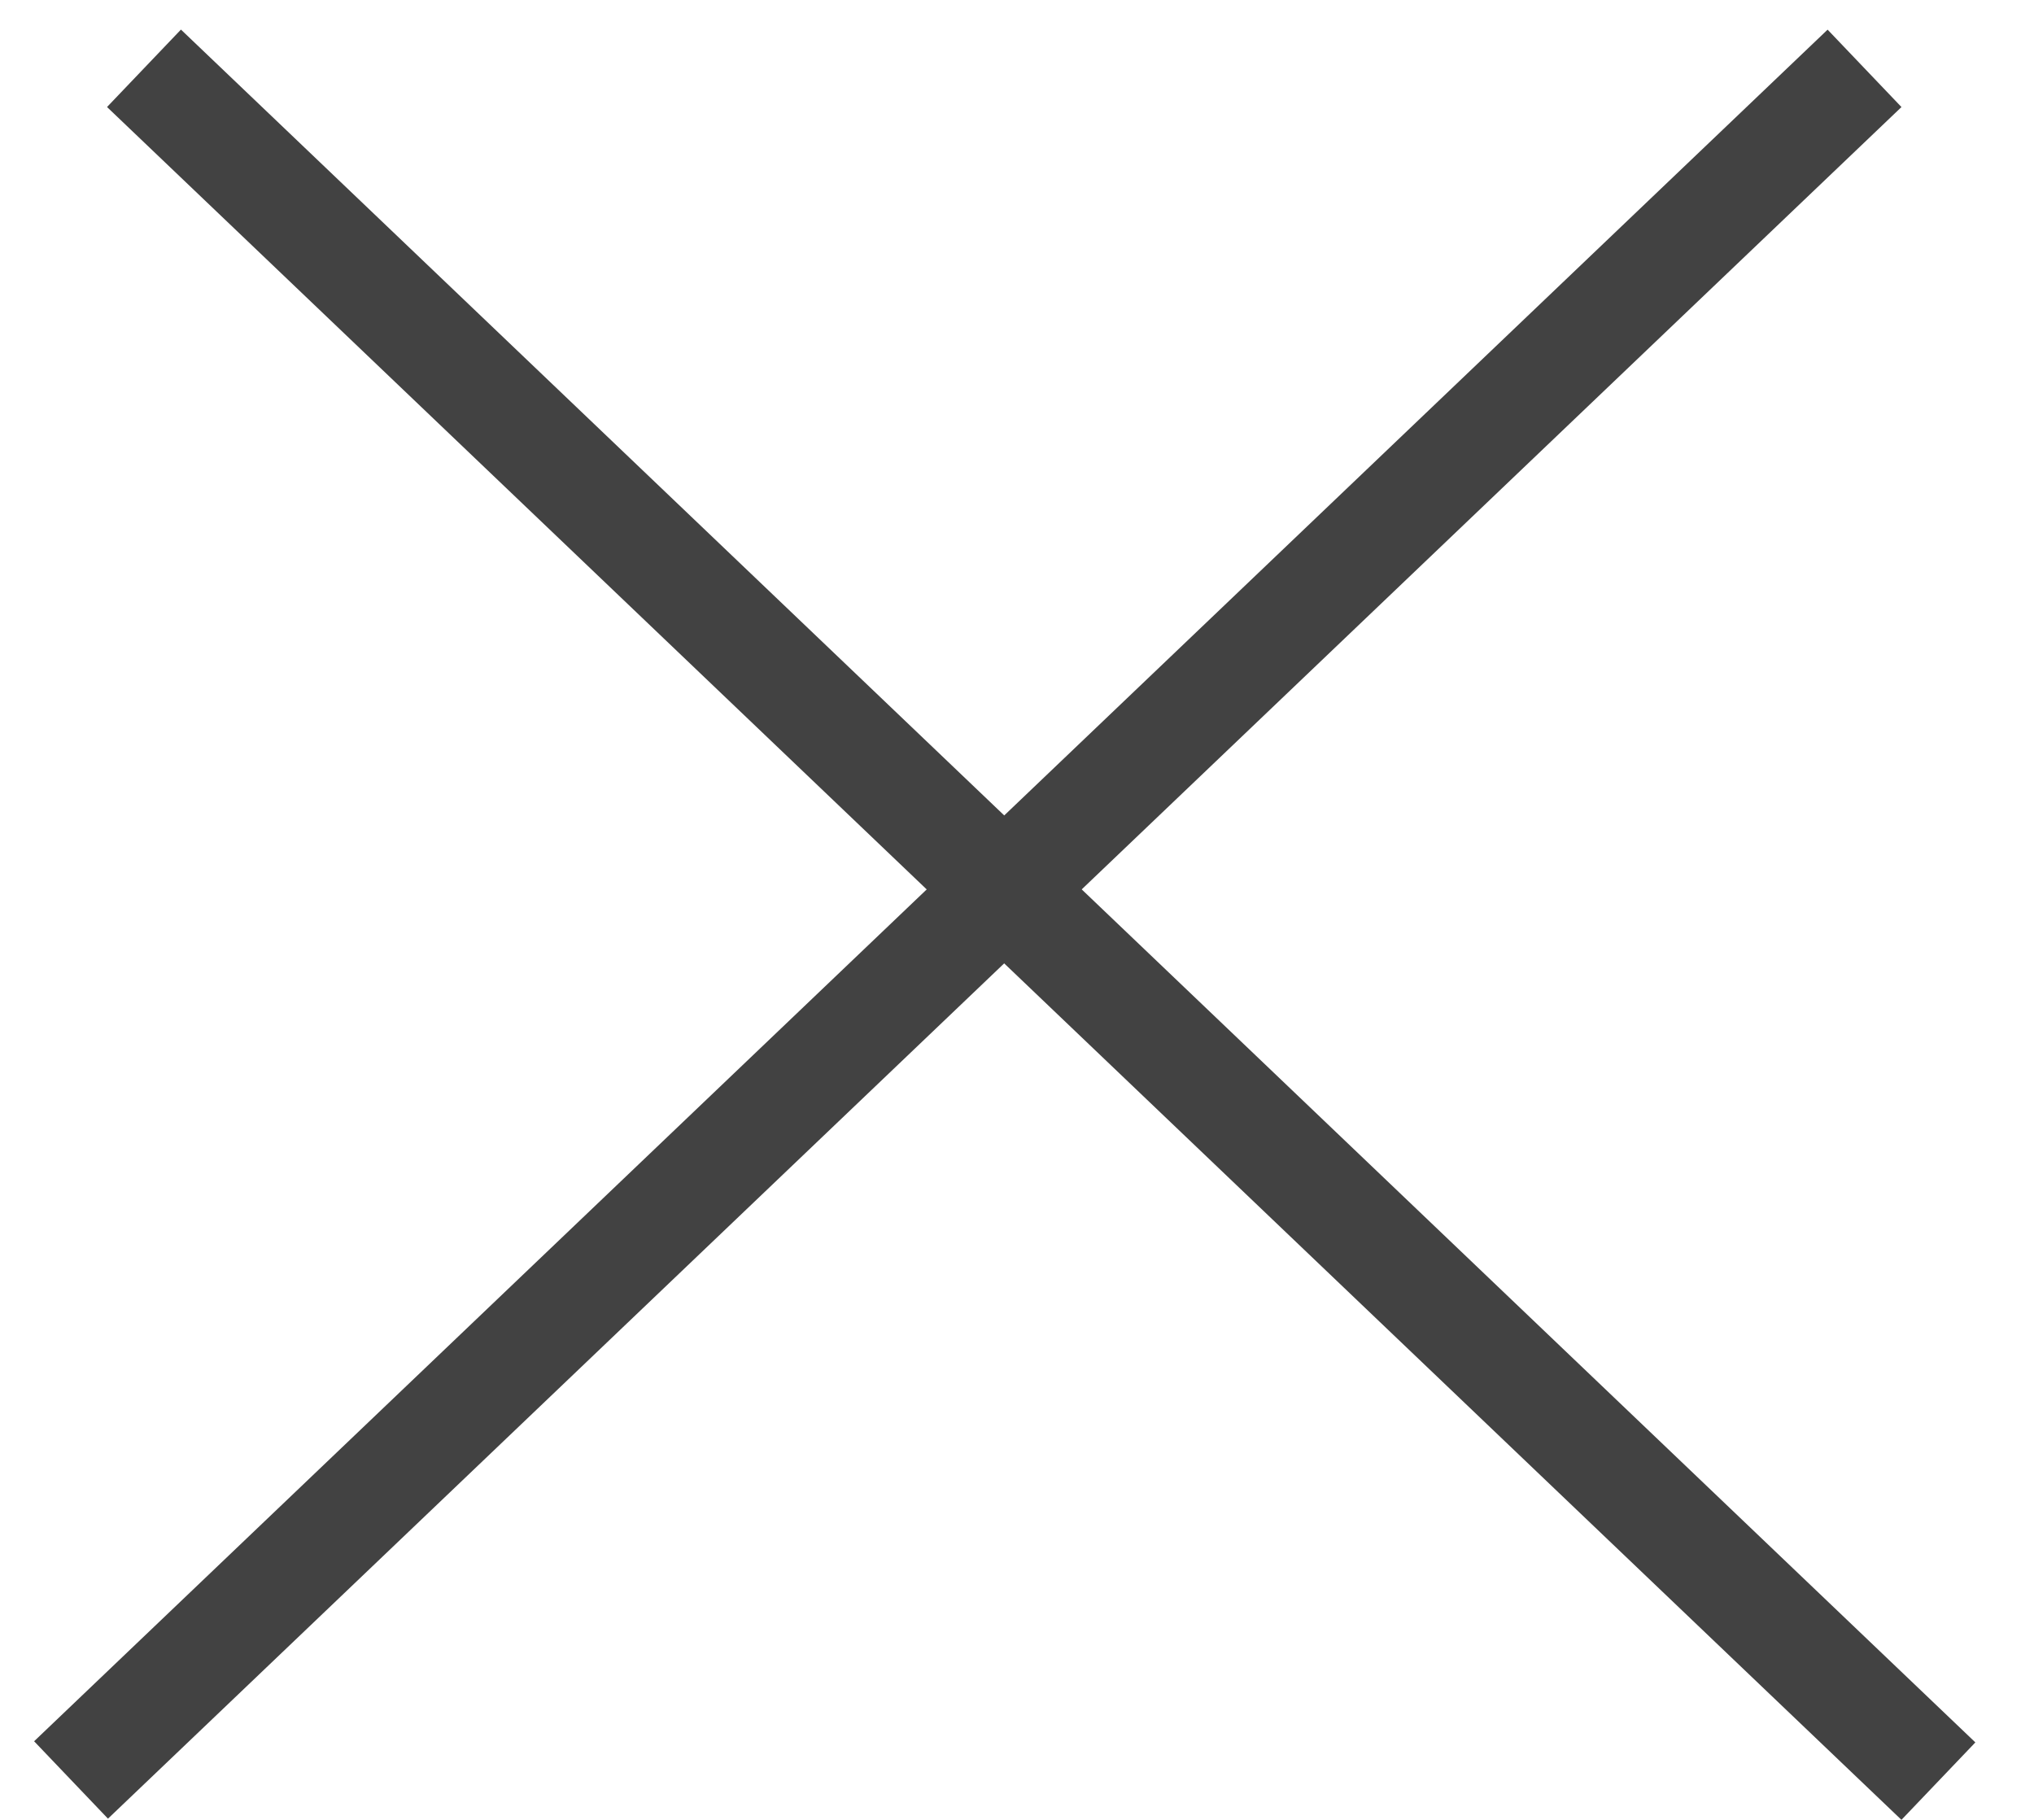 <svg width="19" height="17" viewBox="0 0 19 17" fill="none" xmlns="http://www.w3.org/2000/svg">
<line x1="1.345" y1="0.638" x2="18.107" y2="16.638" stroke="#424242"/>
<line y1="-0.5" x2="23.172" y2="-0.5" transform="matrix(-0.723 0.69 0.69 0.723 17.762 1)" stroke="#424242"/>
</svg>
